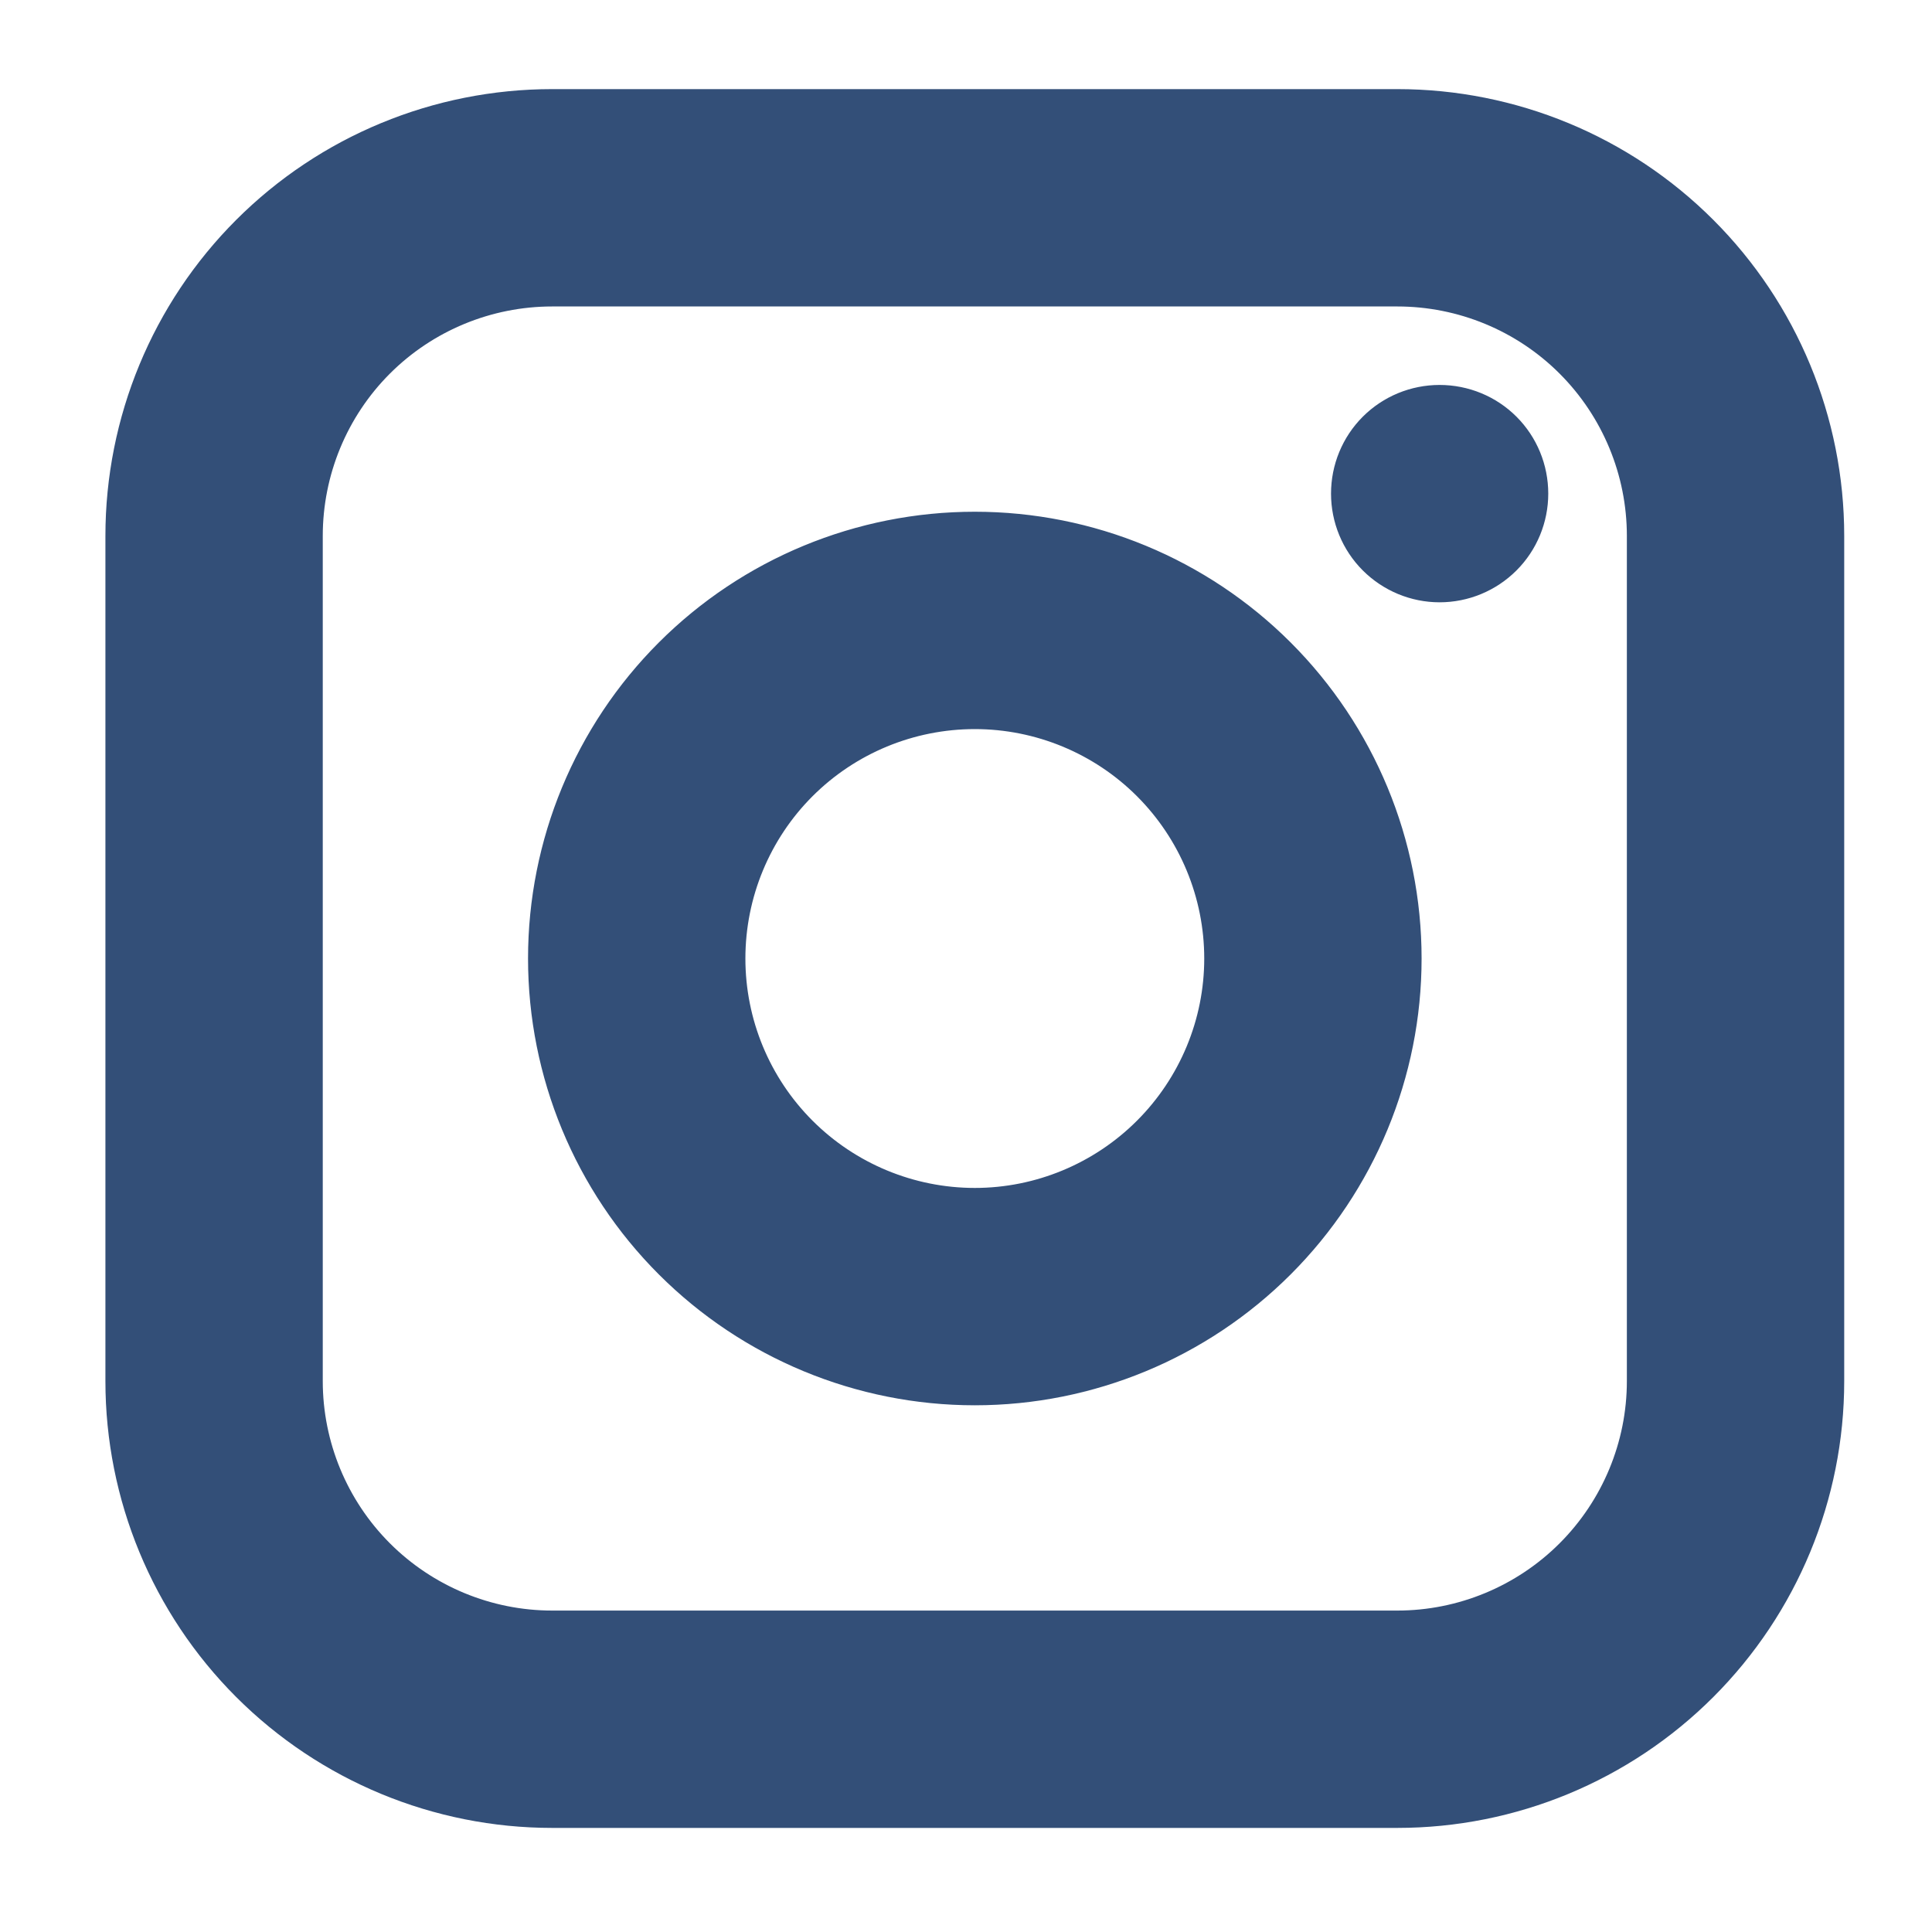 <svg width="16" height="16" viewBox="0 0 16 16" fill="none" xmlns="http://www.w3.org/2000/svg">
<mask id="path-1-outside-1_116_339" maskUnits="userSpaceOnUse" x="0.073" y="-0.062" width="16" height="16" fill="black">
<rect fill="white" x="0.073" y="-0.062" width="16" height="16"/>
<path fill-rule="evenodd" clip-rule="evenodd" d="M2.098 1.963C2.754 1.306 3.644 0.938 4.573 0.938H11.572C12.501 0.938 13.391 1.306 14.047 1.963C14.704 2.619 15.072 3.509 15.072 4.438V11.438C15.072 12.366 14.704 13.256 14.047 13.912C13.391 14.569 12.501 14.938 11.572 14.938H4.573C3.644 14.938 2.754 14.569 2.098 13.912C1.441 13.256 1.073 12.366 1.073 11.438V4.438C1.073 3.509 1.441 2.619 2.098 1.963ZM4.573 2.338C4.016 2.338 3.481 2.559 3.088 2.953C2.694 3.347 2.473 3.881 2.473 4.438V11.438C2.473 11.995 2.694 12.529 3.088 12.922C3.481 13.316 4.016 13.538 4.573 13.538H11.572C12.13 13.538 12.664 13.316 13.057 12.922C13.451 12.529 13.672 11.995 13.672 11.438V4.438C13.672 3.881 13.451 3.347 13.057 2.953C12.664 2.559 12.13 2.338 11.572 2.338H4.573ZM5.598 5.463C6.254 4.806 7.144 4.438 8.073 4.438C9.001 4.438 9.891 4.806 10.547 5.463C11.204 6.119 11.572 7.009 11.572 7.938C11.572 8.866 11.204 9.756 10.547 10.412C9.891 11.069 9.001 11.438 8.073 11.438C7.144 11.438 6.254 11.069 5.598 10.412C4.941 9.756 4.573 8.866 4.573 7.938C4.573 7.009 4.941 6.119 5.598 5.463ZM8.073 5.838C7.516 5.838 6.981 6.059 6.588 6.453C6.194 6.847 5.973 7.381 5.973 7.938C5.973 8.495 6.194 9.029 6.588 9.423C6.981 9.816 7.516 10.038 8.073 10.038C8.629 10.038 9.164 9.816 9.557 9.423C9.951 9.029 10.172 8.495 10.172 7.938C10.172 7.381 9.951 6.847 9.557 6.453C9.164 6.059 8.629 5.838 8.073 5.838ZM12.418 4.583C12.286 4.714 12.108 4.788 11.922 4.788C11.737 4.788 11.559 4.714 11.428 4.583C11.296 4.451 11.223 4.273 11.223 4.088C11.223 3.902 11.296 3.724 11.428 3.593C11.559 3.461 11.737 3.388 11.922 3.388C12.108 3.388 12.286 3.461 12.418 3.593C12.549 3.724 12.623 3.902 12.623 4.088C12.623 4.273 12.549 4.451 12.418 4.583Z"/>
</mask>
<path fill-rule="evenodd" clip-rule="evenodd" d="M2.098 1.963C2.754 1.306 3.644 0.938 4.573 0.938H11.572C12.501 0.938 13.391 1.306 14.047 1.963C14.704 2.619 15.072 3.509 15.072 4.438V11.438C15.072 12.366 14.704 13.256 14.047 13.912C13.391 14.569 12.501 14.938 11.572 14.938H4.573C3.644 14.938 2.754 14.569 2.098 13.912C1.441 13.256 1.073 12.366 1.073 11.438V4.438C1.073 3.509 1.441 2.619 2.098 1.963ZM4.573 2.338C4.016 2.338 3.481 2.559 3.088 2.953C2.694 3.347 2.473 3.881 2.473 4.438V11.438C2.473 11.995 2.694 12.529 3.088 12.922C3.481 13.316 4.016 13.538 4.573 13.538H11.572C12.13 13.538 12.664 13.316 13.057 12.922C13.451 12.529 13.672 11.995 13.672 11.438V4.438C13.672 3.881 13.451 3.347 13.057 2.953C12.664 2.559 12.13 2.338 11.572 2.338H4.573ZM5.598 5.463C6.254 4.806 7.144 4.438 8.073 4.438C9.001 4.438 9.891 4.806 10.547 5.463C11.204 6.119 11.572 7.009 11.572 7.938C11.572 8.866 11.204 9.756 10.547 10.412C9.891 11.069 9.001 11.438 8.073 11.438C7.144 11.438 6.254 11.069 5.598 10.412C4.941 9.756 4.573 8.866 4.573 7.938C4.573 7.009 4.941 6.119 5.598 5.463ZM8.073 5.838C7.516 5.838 6.981 6.059 6.588 6.453C6.194 6.847 5.973 7.381 5.973 7.938C5.973 8.495 6.194 9.029 6.588 9.423C6.981 9.816 7.516 10.038 8.073 10.038C8.629 10.038 9.164 9.816 9.557 9.423C9.951 9.029 10.172 8.495 10.172 7.938C10.172 7.381 9.951 6.847 9.557 6.453C9.164 6.059 8.629 5.838 8.073 5.838ZM12.418 4.583C12.286 4.714 12.108 4.788 11.922 4.788C11.737 4.788 11.559 4.714 11.428 4.583C11.296 4.451 11.223 4.273 11.223 4.088C11.223 3.902 11.296 3.724 11.428 3.593C11.559 3.461 11.737 3.388 11.922 3.388C12.108 3.388 12.286 3.461 12.418 3.593C12.549 3.724 12.623 3.902 12.623 4.088C12.623 4.273 12.549 4.451 12.418 4.583Z" fill="#334F78"/>
<path d="M2.098 1.963L1.956 1.821L2.098 1.963ZM14.047 1.963L13.906 2.104V2.104L14.047 1.963ZM2.098 13.912L2.239 13.771H2.239L2.098 13.912ZM3.088 12.922L2.946 13.064L3.088 12.922ZM13.057 2.953L13.199 2.811L13.057 2.953ZM5.598 5.463L5.739 5.604L5.598 5.463ZM10.547 5.463L10.406 5.604L10.547 5.463ZM5.598 10.412L5.739 10.271L5.598 10.412ZM6.588 6.453L6.729 6.594L6.588 6.453ZM6.588 9.423L6.446 9.564L6.588 9.423ZM8.073 10.038L8.073 10.238H8.073L8.073 10.038ZM9.557 9.423L9.699 9.564L9.557 9.423ZM10.172 7.938L10.373 7.938V7.938L10.172 7.938ZM9.557 6.453L9.699 6.311L9.557 6.453ZM12.418 4.583L12.276 4.441V4.441L12.418 4.583ZM12.418 3.593L12.276 3.734V3.734L12.418 3.593ZM4.573 0.738C3.591 0.738 2.65 1.127 1.956 1.821L2.239 2.104C2.858 1.485 3.697 1.138 4.573 1.138V0.738ZM11.572 0.738H4.573V1.138H11.572V0.738ZM14.189 1.821C13.495 1.127 12.554 0.738 11.572 0.738V1.138C12.448 1.138 13.287 1.485 13.906 2.104L14.189 1.821ZM15.273 4.438C15.273 3.456 14.883 2.515 14.189 1.821L13.906 2.104C14.525 2.723 14.873 3.562 14.873 4.438H15.273ZM15.273 11.438V4.438H14.873V11.438H15.273ZM14.189 14.054C14.883 13.36 15.273 12.419 15.273 11.438H14.873C14.873 12.313 14.525 13.152 13.906 13.771L14.189 14.054ZM11.572 15.138C12.554 15.138 13.495 14.748 14.189 14.054L13.906 13.771C13.287 14.39 12.448 14.738 11.572 14.738V15.138ZM4.573 15.138H11.572V14.738H4.573V15.138ZM1.956 14.054C2.65 14.748 3.591 15.138 4.573 15.138V14.738C3.697 14.738 2.858 14.39 2.239 13.771L1.956 14.054ZM0.873 11.438C0.873 12.419 1.262 13.36 1.956 14.054L2.239 13.771C1.62 13.152 1.273 12.313 1.273 11.438H0.873ZM0.873 4.438V11.438H1.273V4.438H0.873ZM1.956 1.821C1.262 2.515 0.873 3.456 0.873 4.438H1.273C1.273 3.562 1.62 2.723 2.239 2.104L1.956 1.821ZM3.229 3.094C3.585 2.738 4.069 2.538 4.573 2.538V2.138C3.963 2.138 3.377 2.38 2.946 2.811L3.229 3.094ZM2.673 4.438C2.673 3.934 2.873 3.45 3.229 3.094L2.946 2.811C2.515 3.243 2.273 3.828 2.273 4.438H2.673ZM2.673 11.438V4.438H2.273V11.438H2.673ZM3.229 12.781C2.873 12.425 2.673 11.941 2.673 11.438H2.273C2.273 12.048 2.515 12.633 2.946 13.064L3.229 12.781ZM4.573 13.338C4.069 13.338 3.585 13.137 3.229 12.781L2.946 13.064C3.378 13.495 3.963 13.738 4.573 13.738V13.338ZM11.572 13.338H4.573V13.738H11.572V13.338ZM12.916 12.781C12.56 13.137 12.076 13.338 11.572 13.338V13.738C12.182 13.738 12.768 13.495 13.199 13.064L12.916 12.781ZM13.473 11.438C13.473 11.941 13.272 12.425 12.916 12.781L13.199 13.064C13.63 12.633 13.873 12.048 13.873 11.438H13.473ZM13.473 4.438V11.438H13.873V4.438H13.473ZM12.916 3.094C13.272 3.45 13.473 3.934 13.473 4.438H13.873C13.873 3.828 13.63 3.243 13.199 2.811L12.916 3.094ZM11.572 2.538C12.076 2.538 12.56 2.738 12.916 3.094L13.199 2.811C12.768 2.38 12.182 2.138 11.572 2.138V2.538ZM4.573 2.538H11.572V2.138H4.573V2.538ZM8.073 4.238C7.091 4.238 6.15 4.627 5.456 5.321L5.739 5.604C6.358 4.985 7.197 4.638 8.073 4.638V4.238ZM10.689 5.321C9.995 4.627 9.054 4.238 8.073 4.238V4.638C8.948 4.638 9.787 4.985 10.406 5.604L10.689 5.321ZM11.773 7.938C11.773 6.956 11.383 6.015 10.689 5.321L10.406 5.604C11.025 6.223 11.373 7.062 11.373 7.938H11.773ZM10.689 10.554C11.383 9.86 11.773 8.919 11.773 7.938H11.373C11.373 8.813 11.025 9.652 10.406 10.271L10.689 10.554ZM8.073 11.638C9.054 11.638 9.995 11.248 10.689 10.554L10.406 10.271C9.787 10.89 8.948 11.238 8.073 11.238V11.638ZM5.456 10.554C6.15 11.248 7.091 11.638 8.073 11.638V11.238C7.197 11.238 6.358 10.89 5.739 10.271L5.456 10.554ZM4.373 7.938C4.373 8.919 4.762 9.86 5.456 10.554L5.739 10.271C5.12 9.652 4.773 8.813 4.773 7.938H4.373ZM5.456 5.321C4.762 6.015 4.373 6.956 4.373 7.938H4.773C4.773 7.062 5.12 6.223 5.739 5.604L5.456 5.321ZM6.729 6.594C7.085 6.238 7.569 6.038 8.073 6.038V5.638C7.463 5.638 6.878 5.88 6.446 6.311L6.729 6.594ZM6.173 7.938C6.173 7.434 6.373 6.95 6.729 6.594L6.446 6.311C6.015 6.743 5.773 7.328 5.773 7.938H6.173ZM6.729 9.281C6.373 8.925 6.173 8.442 6.173 7.938H5.773C5.773 8.548 6.015 9.133 6.446 9.564L6.729 9.281ZM8.073 9.838C7.569 9.838 7.085 9.637 6.729 9.281L6.446 9.564C6.878 9.995 7.463 10.238 8.073 10.238L8.073 9.838ZM9.416 9.281C9.06 9.637 8.576 9.838 8.073 9.838L8.073 10.238C8.683 10.238 9.268 9.995 9.699 9.564L9.416 9.281ZM9.973 7.938C9.973 8.442 9.772 8.925 9.416 9.281L9.699 9.564C10.13 9.133 10.373 8.548 10.373 7.938L9.973 7.938ZM9.416 6.594C9.772 6.95 9.973 7.434 9.973 7.938L10.373 7.938C10.373 7.328 10.13 6.743 9.699 6.311L9.416 6.594ZM8.073 6.038C8.576 6.038 9.06 6.238 9.416 6.594L9.699 6.311C9.268 5.88 8.683 5.638 8.073 5.638V6.038ZM11.922 4.988C12.161 4.988 12.39 4.893 12.559 4.724L12.276 4.441C12.182 4.535 12.055 4.588 11.922 4.588V4.988ZM11.286 4.724C11.455 4.893 11.684 4.988 11.922 4.988V4.588C11.79 4.588 11.663 4.535 11.569 4.441L11.286 4.724ZM11.023 4.088C11.023 4.326 11.117 4.555 11.286 4.724L11.569 4.441C11.475 4.347 11.422 4.22 11.422 4.088H11.023ZM11.286 3.451C11.117 3.62 11.023 3.849 11.023 4.088H11.422C11.422 3.955 11.475 3.828 11.569 3.734L11.286 3.451ZM11.922 3.188C11.684 3.188 11.455 3.282 11.286 3.451L11.569 3.734C11.663 3.64 11.79 3.588 11.922 3.588V3.188ZM12.559 3.451C12.39 3.282 12.161 3.188 11.922 3.188V3.588C12.055 3.588 12.182 3.64 12.276 3.734L12.559 3.451ZM12.822 4.088C12.822 3.849 12.728 3.62 12.559 3.451L12.276 3.734C12.37 3.828 12.422 3.955 12.422 4.088H12.822ZM12.559 4.724C12.728 4.555 12.822 4.326 12.822 4.088H12.422C12.422 4.22 12.37 4.347 12.276 4.441L12.559 4.724Z" fill="#334F78" mask="url(#path-1-outside-1_116_339)"/>
</svg>
